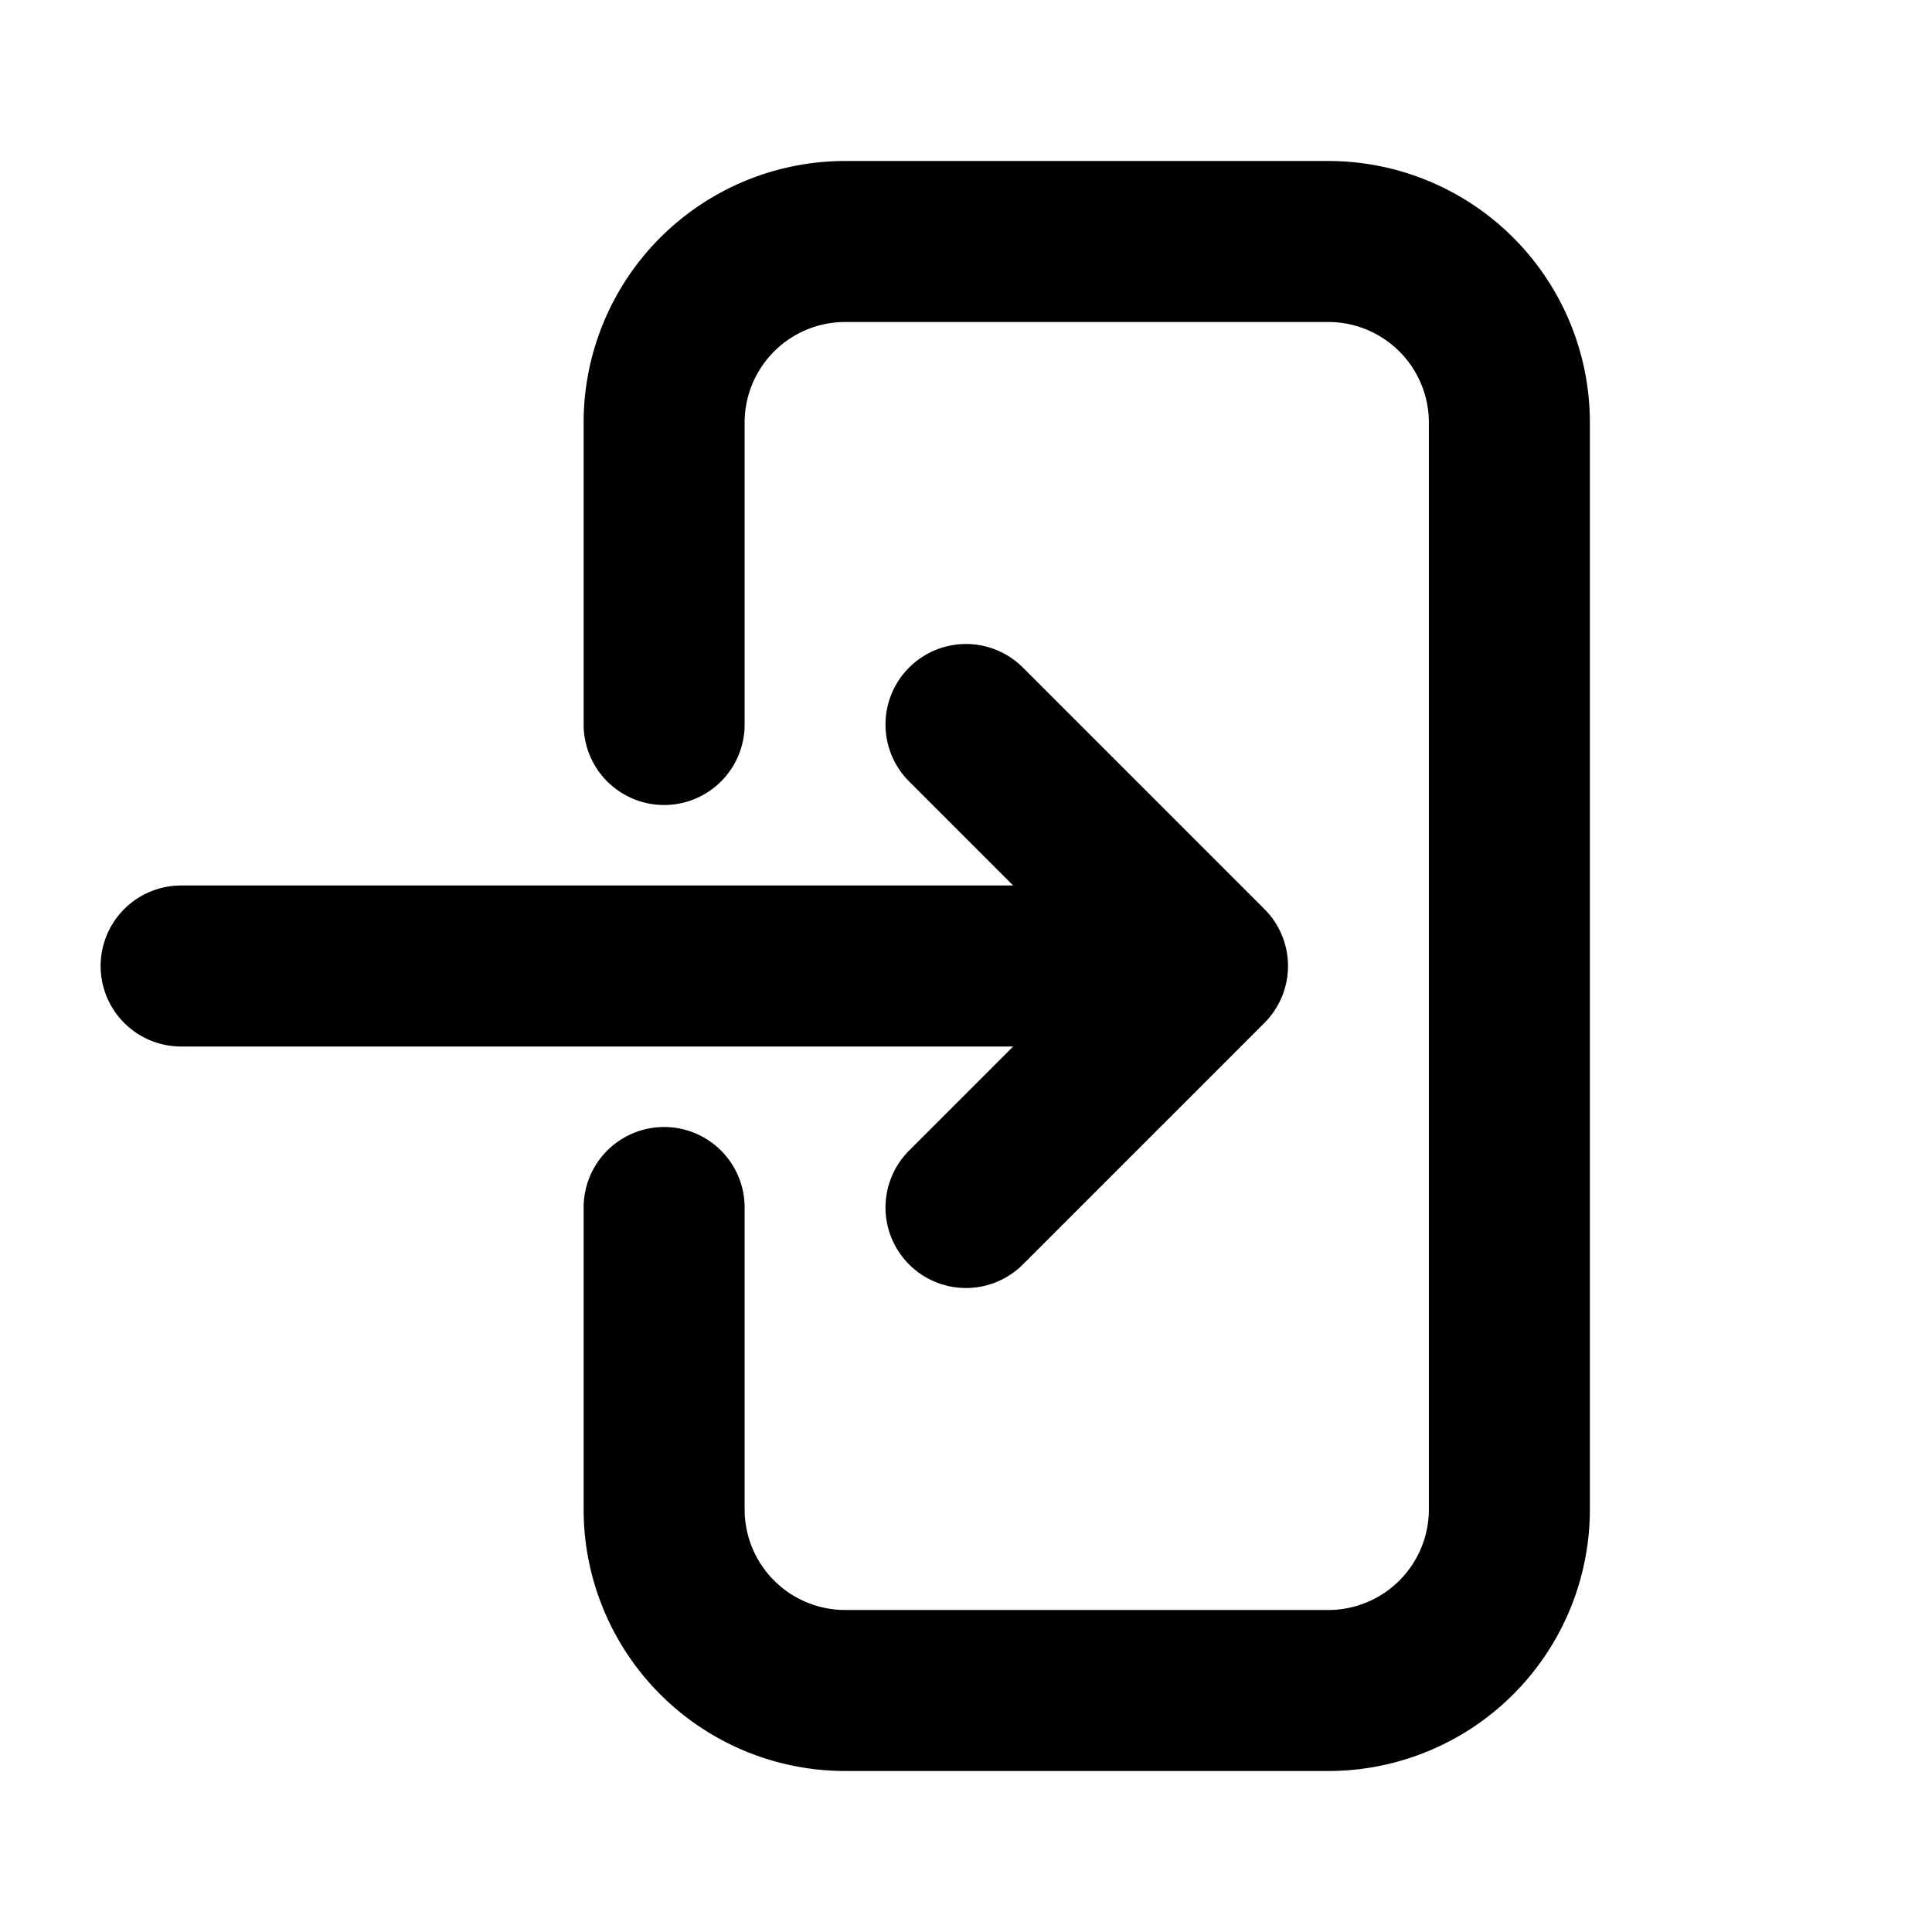 <svg xmlns="http://www.w3.org/2000/svg" fill="none" viewBox="0 0 24 24" stroke-width="2" stroke="currentColor" aria-hidden="true">
  <path stroke-linecap="round" stroke-linejoin="round" d="M8.25 9V5.25A2.25 2.25 0 0110.5 3h6a2.25 2.25 0 012.25 2.25v13.5A2.25 2.25 0 0116.5 21h-6a2.25 2.25 0 01-2.25-2.25V15M12 9l3 3m0 0l-3 3m3-3H2.25"/>
</svg>
